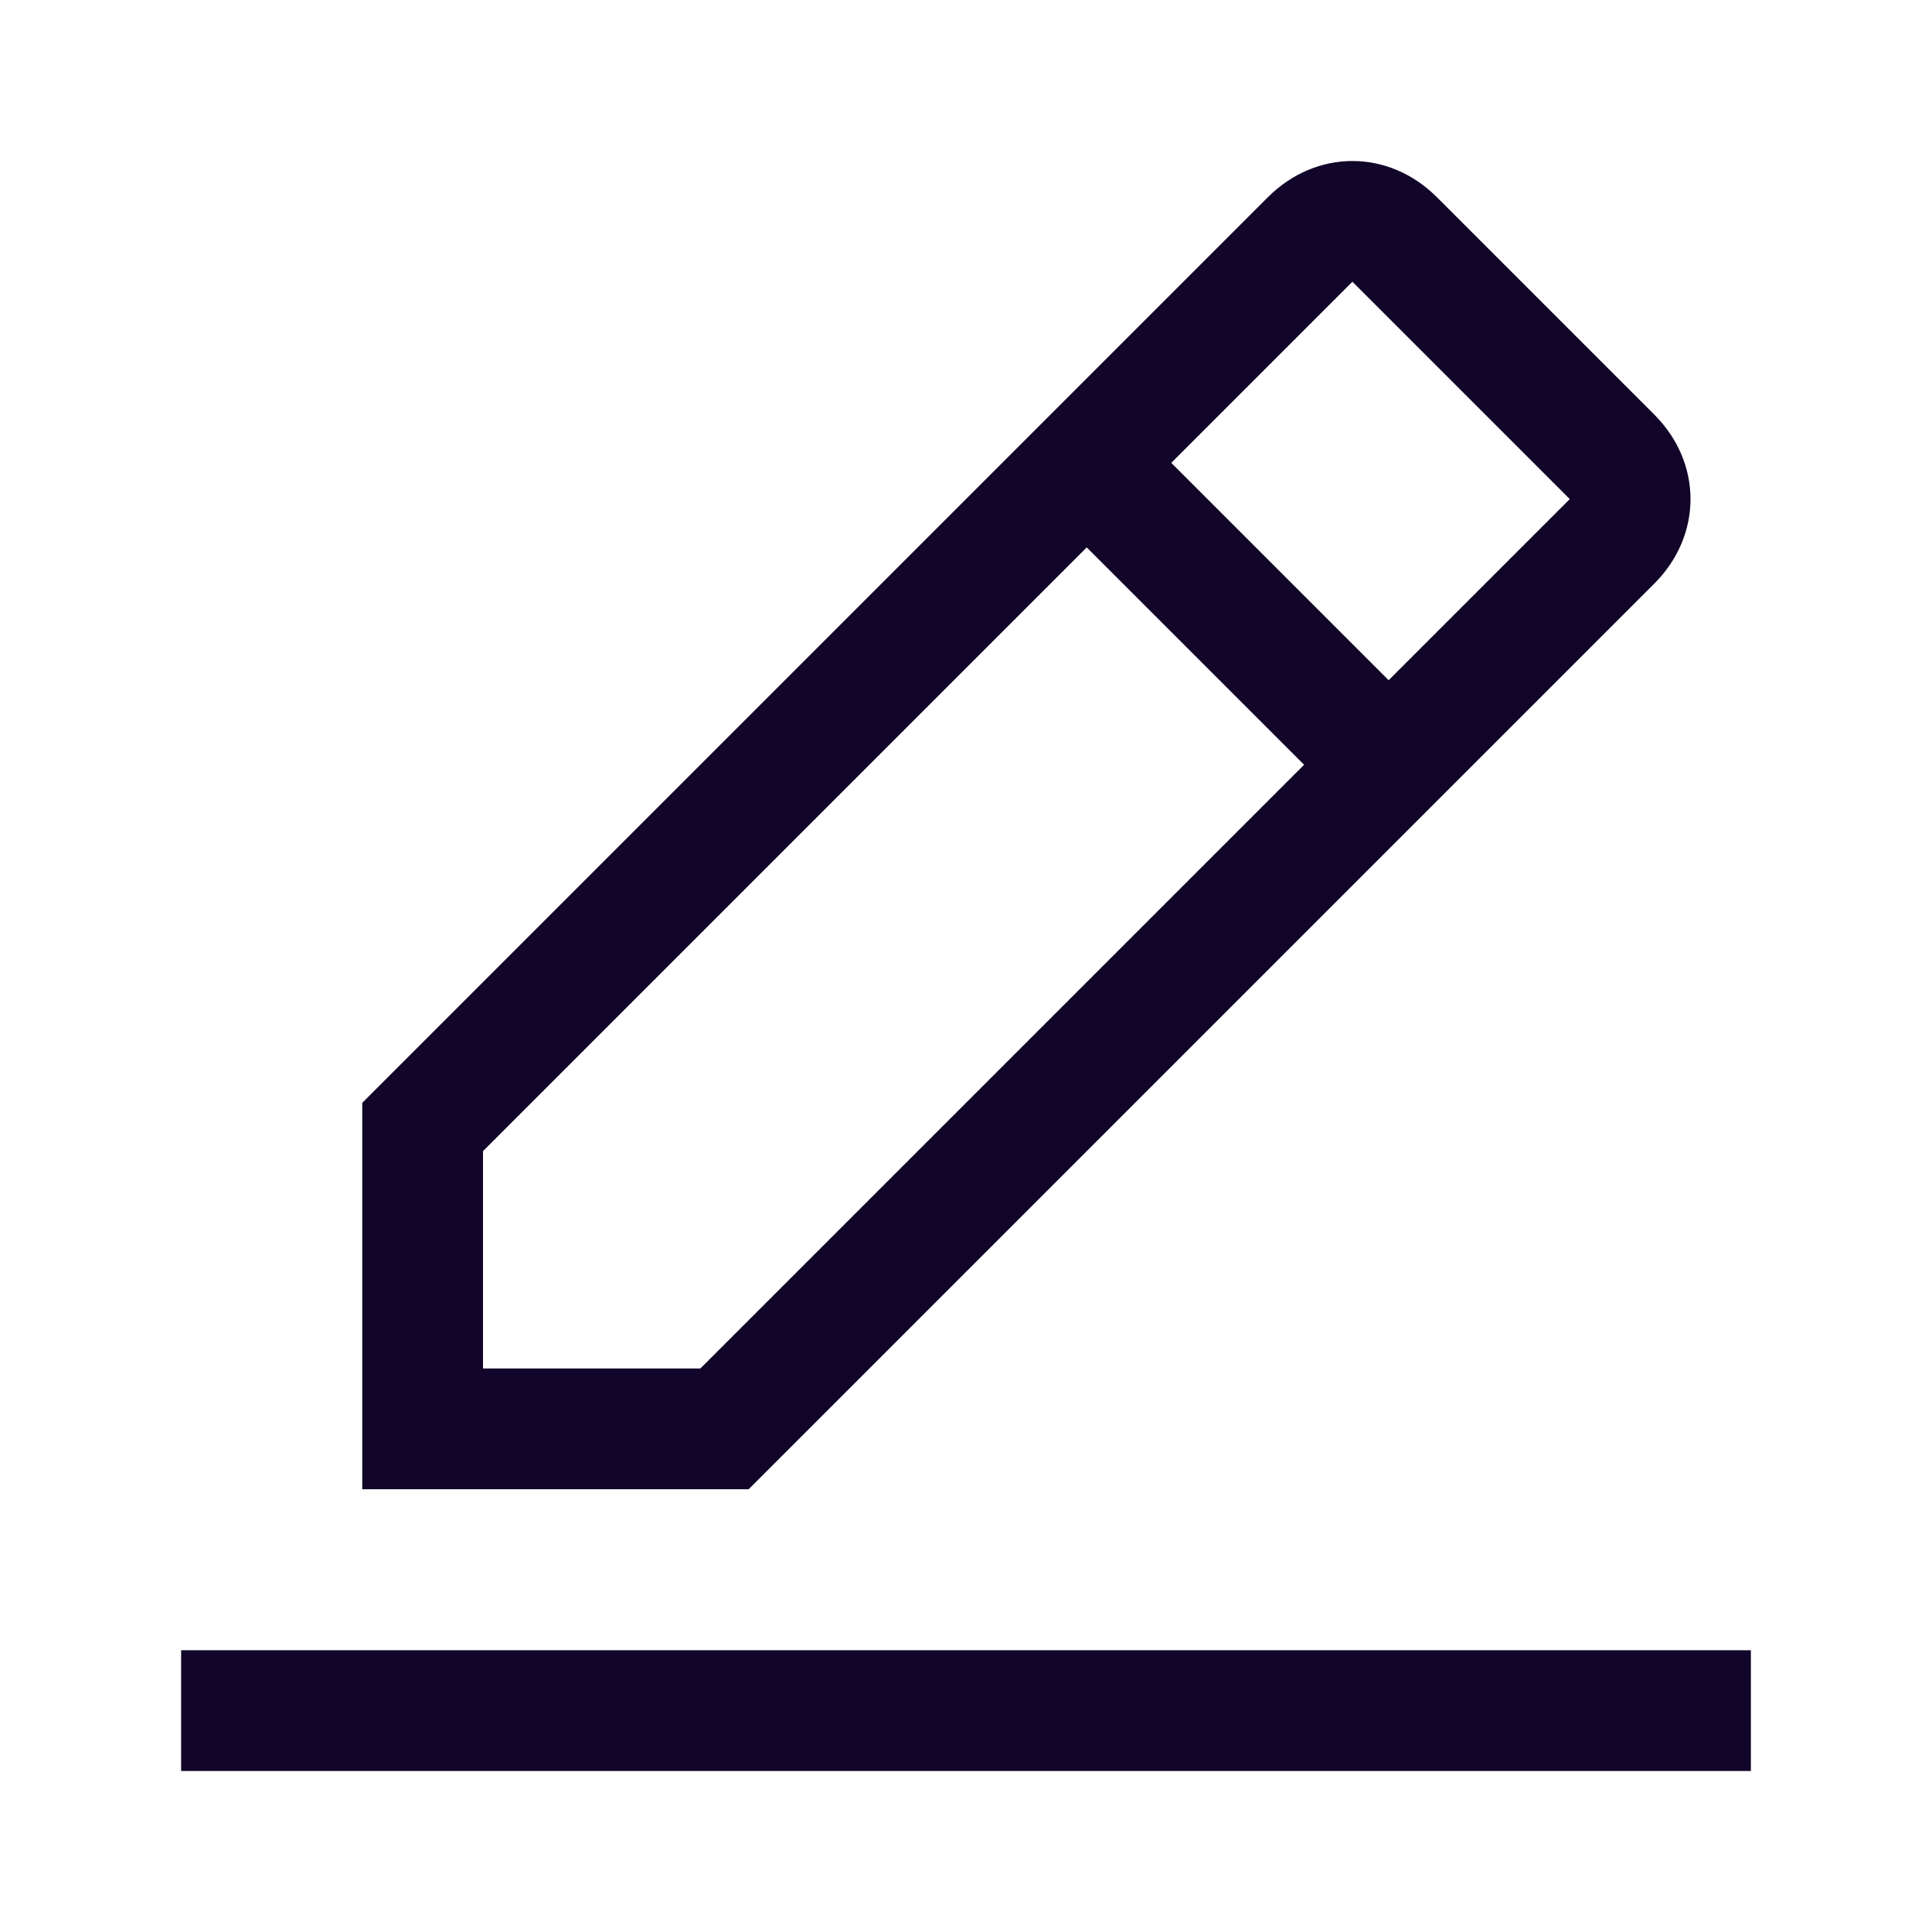 <svg width="24" height="24" viewBox="0 0 24 24" fill="none" xmlns="http://www.w3.org/2000/svg">
<path fill-rule="evenodd" clip-rule="evenodd" d="M17.85 2.45L20.55 5.15C21.15 5.75 21.15 6.65 20.55 7.25L9.3 18.5H4.5V13.7L15.75 2.45C16.35 1.85 17.25 1.85 17.85 2.45ZM19.5 6.2L16.8 3.5L14.55 5.75L17.25 8.45L19.5 6.2ZM6 14.3V17H8.7L16.2 9.5L13.5 6.8L6 14.3ZM3 20.5H2.25V22H3H21H21.75V20.5H21H3Z" fill="#110529"/>
</svg>

